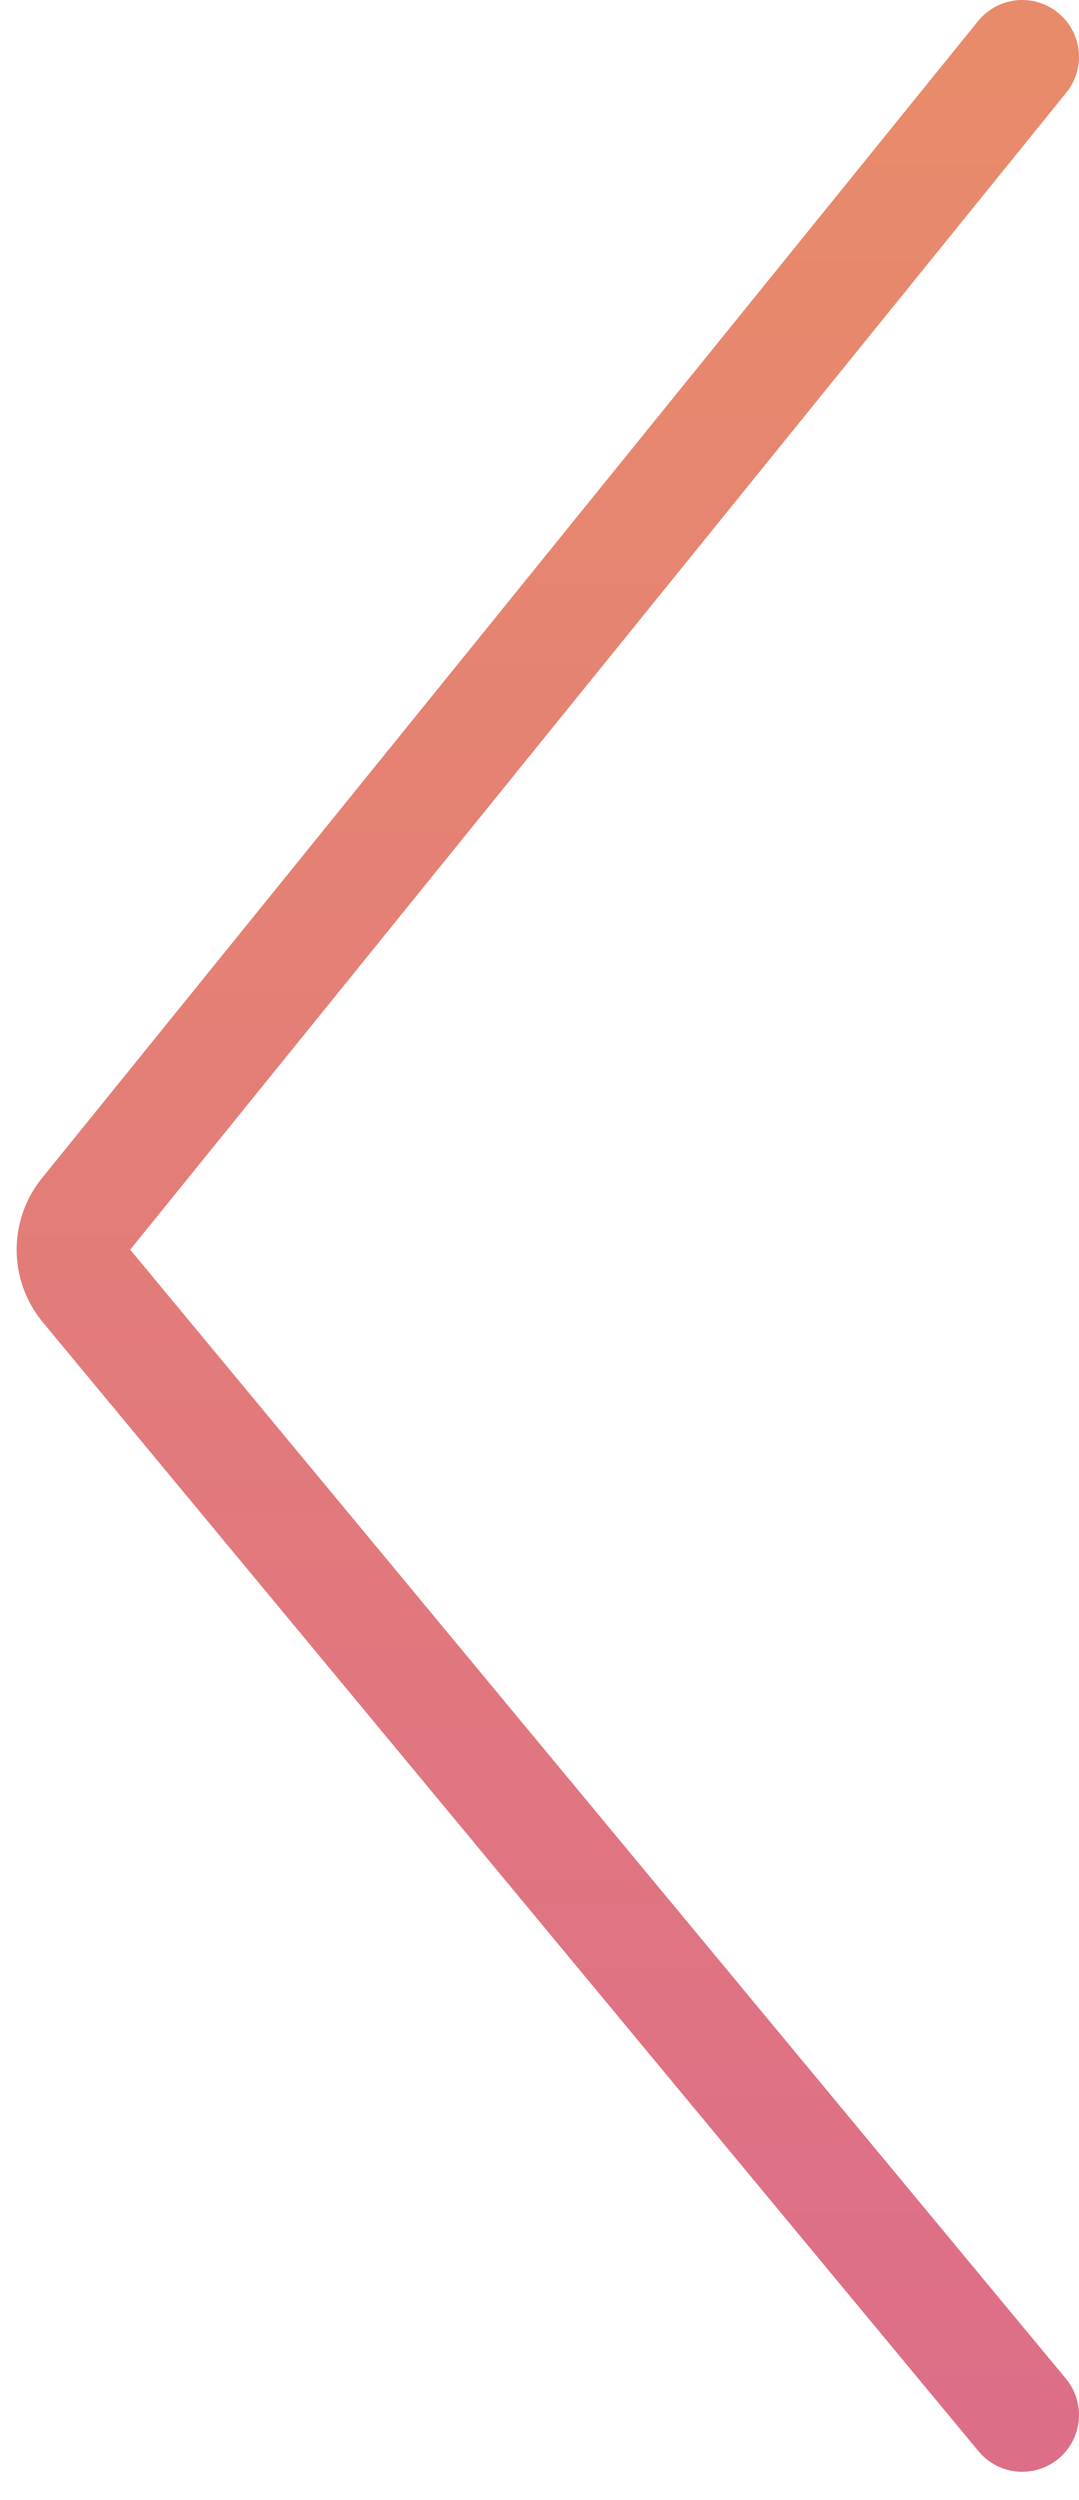 <svg width="19" height="44" viewBox="0 0 19 44" fill="none" xmlns="http://www.w3.org/2000/svg">
<path d="M18 42.5L1.523 22.631C1.219 22.264 1.216 21.733 1.516 21.363L18 1" stroke="url(#paint0_linear)" stroke-width="2" stroke-linecap="round"/>
<defs>
<linearGradient id="paint0_linear" x1="9.5" y1="42.5" x2="9.5" y2="1" gradientUnits="userSpaceOnUse">
<stop stop-color="#DD6E88"/>
<stop offset="1" stop-color="#E88B6A"/>
</linearGradient>
</defs>
</svg>
